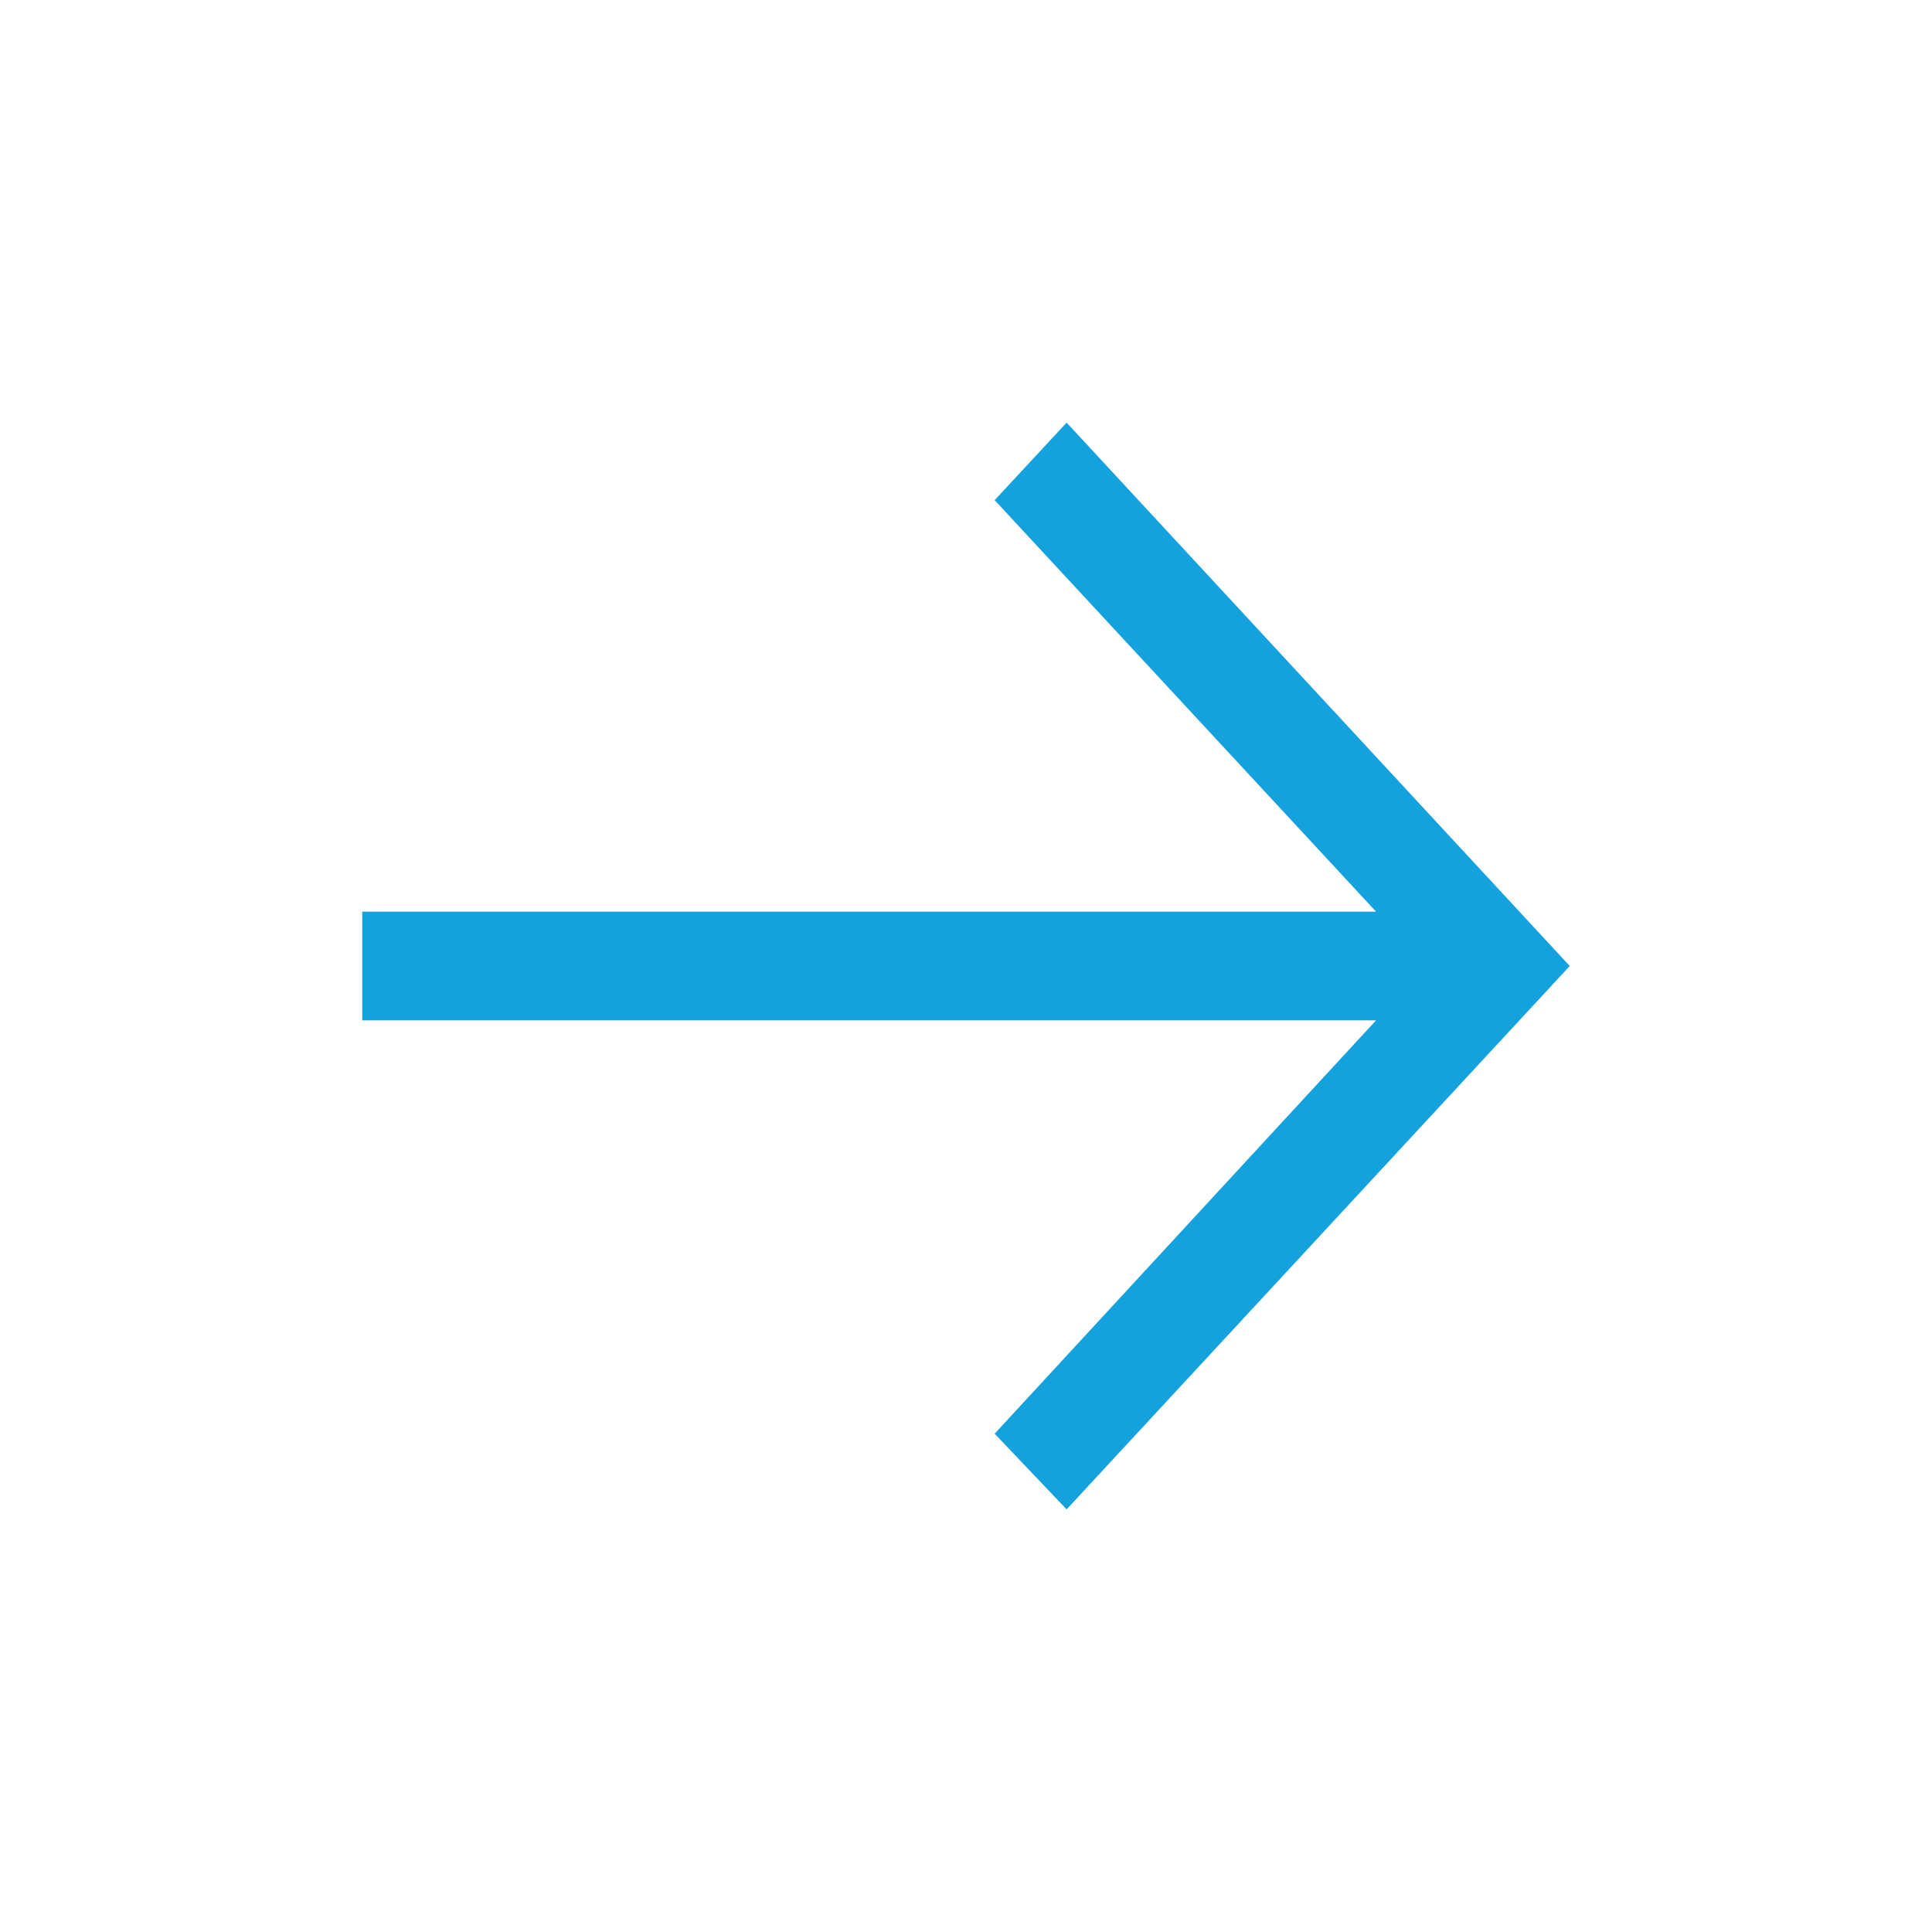 <svg width="24" height="24" viewBox="0 0 24 24" fill="none" xmlns="http://www.w3.org/2000/svg">
<path d="M13.25 18.75L12.356 17.81L17.094 12.675L4.5 12.675L4.5 11.325L17.094 11.325L12.356 6.213L13.25 5.25L19.5 12L13.25 18.75Z" fill="#14A2DF"/>
</svg>
